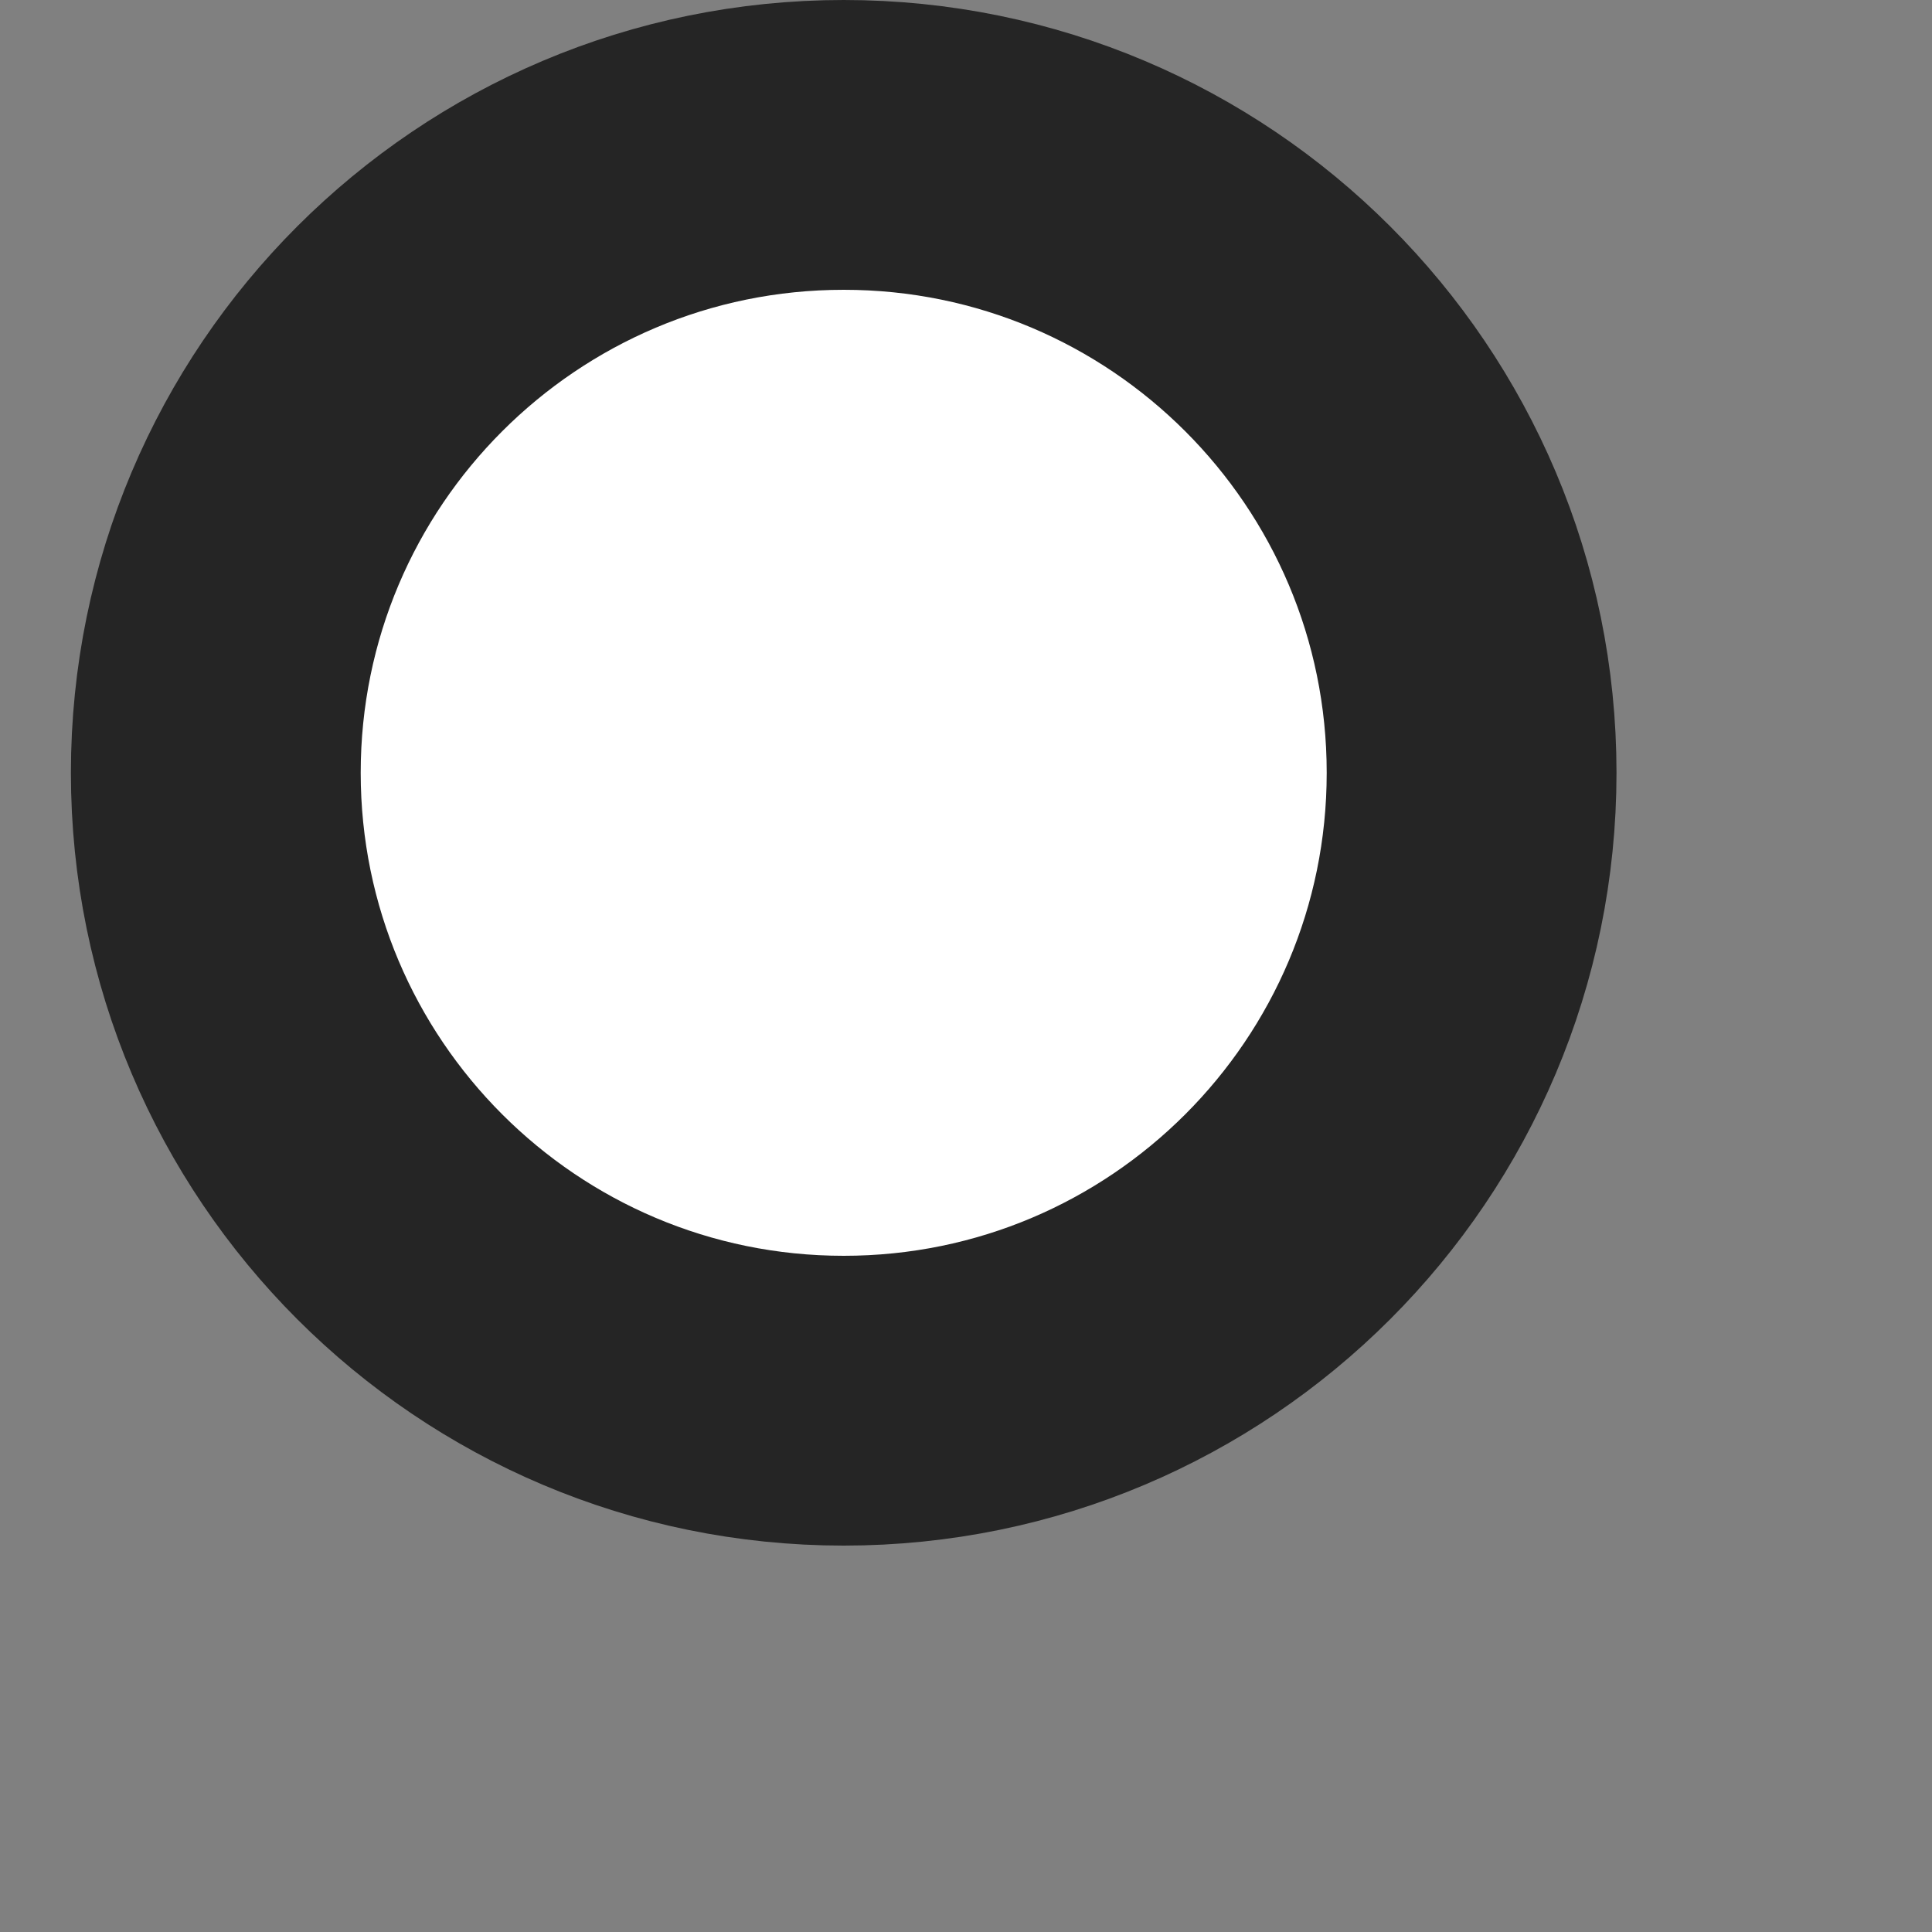 <svg xmlns="http://www.w3.org/2000/svg" width="20" height="20" viewBox="0 0 20 20" fill="none">
<rect x="0" y="0" width="20" height="20" fill="#808080" stroke="none"/>
<path d="M2.234 8C2.234 4.41 5.145 1.5 8.734 1.5C12.324 1.5 15.234 4.41 15.234 8C15.234 11.59 12.324 14.5 8.734 14.5C5.145 14.5 2.234 11.59 2.234 8Z" fill="white" stroke="#252525" stroke-width="3"/>
</svg>